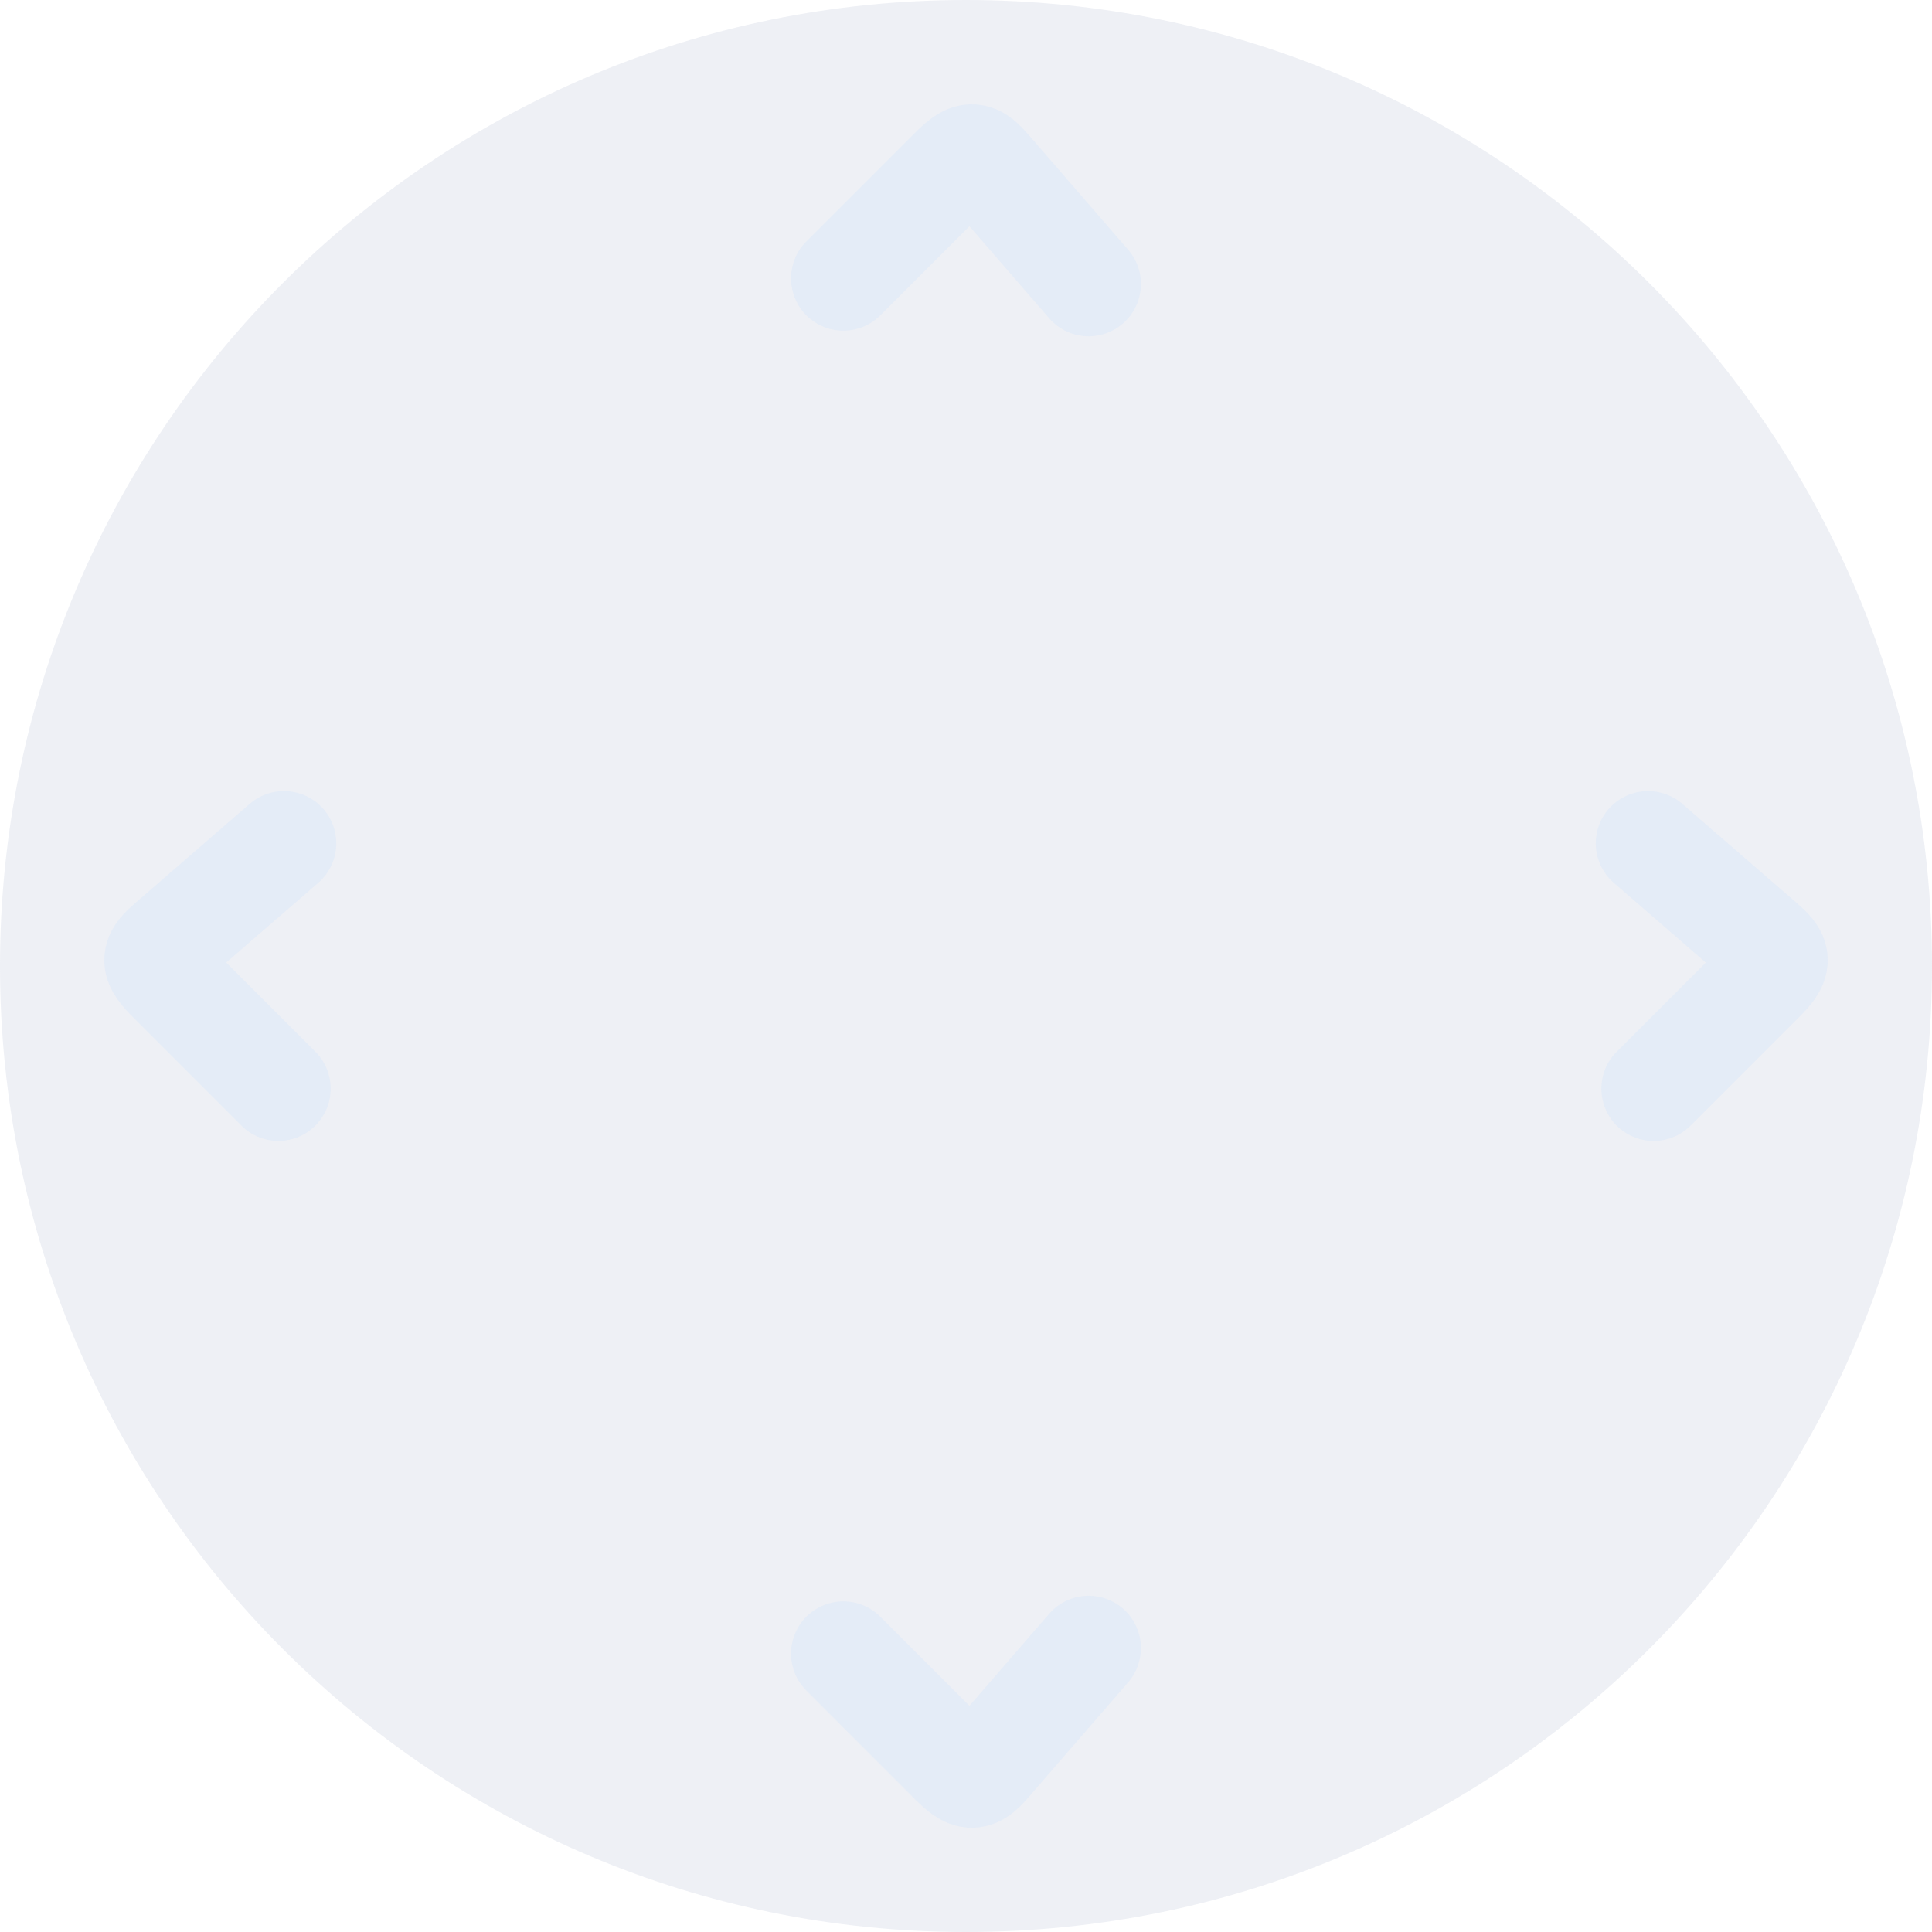 <svg version="1.1" xmlns="http://www.w3.org/2000/svg" xmlns:xlink="http://www.w3.org/1999/xlink" width="46.2" height="46.2" viewBox="0,0,46.2,46.2"><g transform="translate(-336.9,-156.9)"><g stroke-miterlimit="10"><g><path d="M336.9,180c0,-12.758 10.342,-23.1 23.1,-23.1c12.758,0 23.1,10.342 23.1,23.1c0,12.758 -10.342,23.1 -23.1,23.1c-12.758,0 -23.1,-10.342 -23.1,-23.1z" fill-opacity="0.22" fill="#b5bdd4" stroke="#000000" stroke-width="0" stroke-linecap="butt"/><g fill="none" stroke-opacity="0.176" stroke="#badbff" stroke-width="2.5" stroke-linecap="round"><path d="M357.067,163.557c0,0 1.897,-1.897 2.58,-2.58c0.45,-0.45 0.558,-0.435 0.925,-0.011c0.599,0.691 2.361,2.725 2.361,2.725"/><path d="M362.933,196.31c0,0 -1.763,2.034 -2.361,2.725c-0.367,0.424 -0.475,0.439 -0.925,-0.011c-0.683,-0.683 -2.58,-2.58 -2.58,-2.58"/></g><g fill="none" stroke-opacity="0.176" stroke="#badbff" stroke-width="2.5" stroke-linecap="round"><path d="M343.557,182.933c0,0 -1.897,-1.897 -2.58,-2.58c-0.45,-0.45 -0.435,-0.558 -0.011,-0.925c0.691,-0.599 2.725,-2.361 2.725,-2.361"/><path d="M376.31,177.067c0,0 2.034,1.763 2.725,2.361c0.424,0.367 0.439,0.475 -0.011,0.925c-0.683,0.683 -2.58,2.58 -2.58,2.58"/></g></g></g></g></svg>